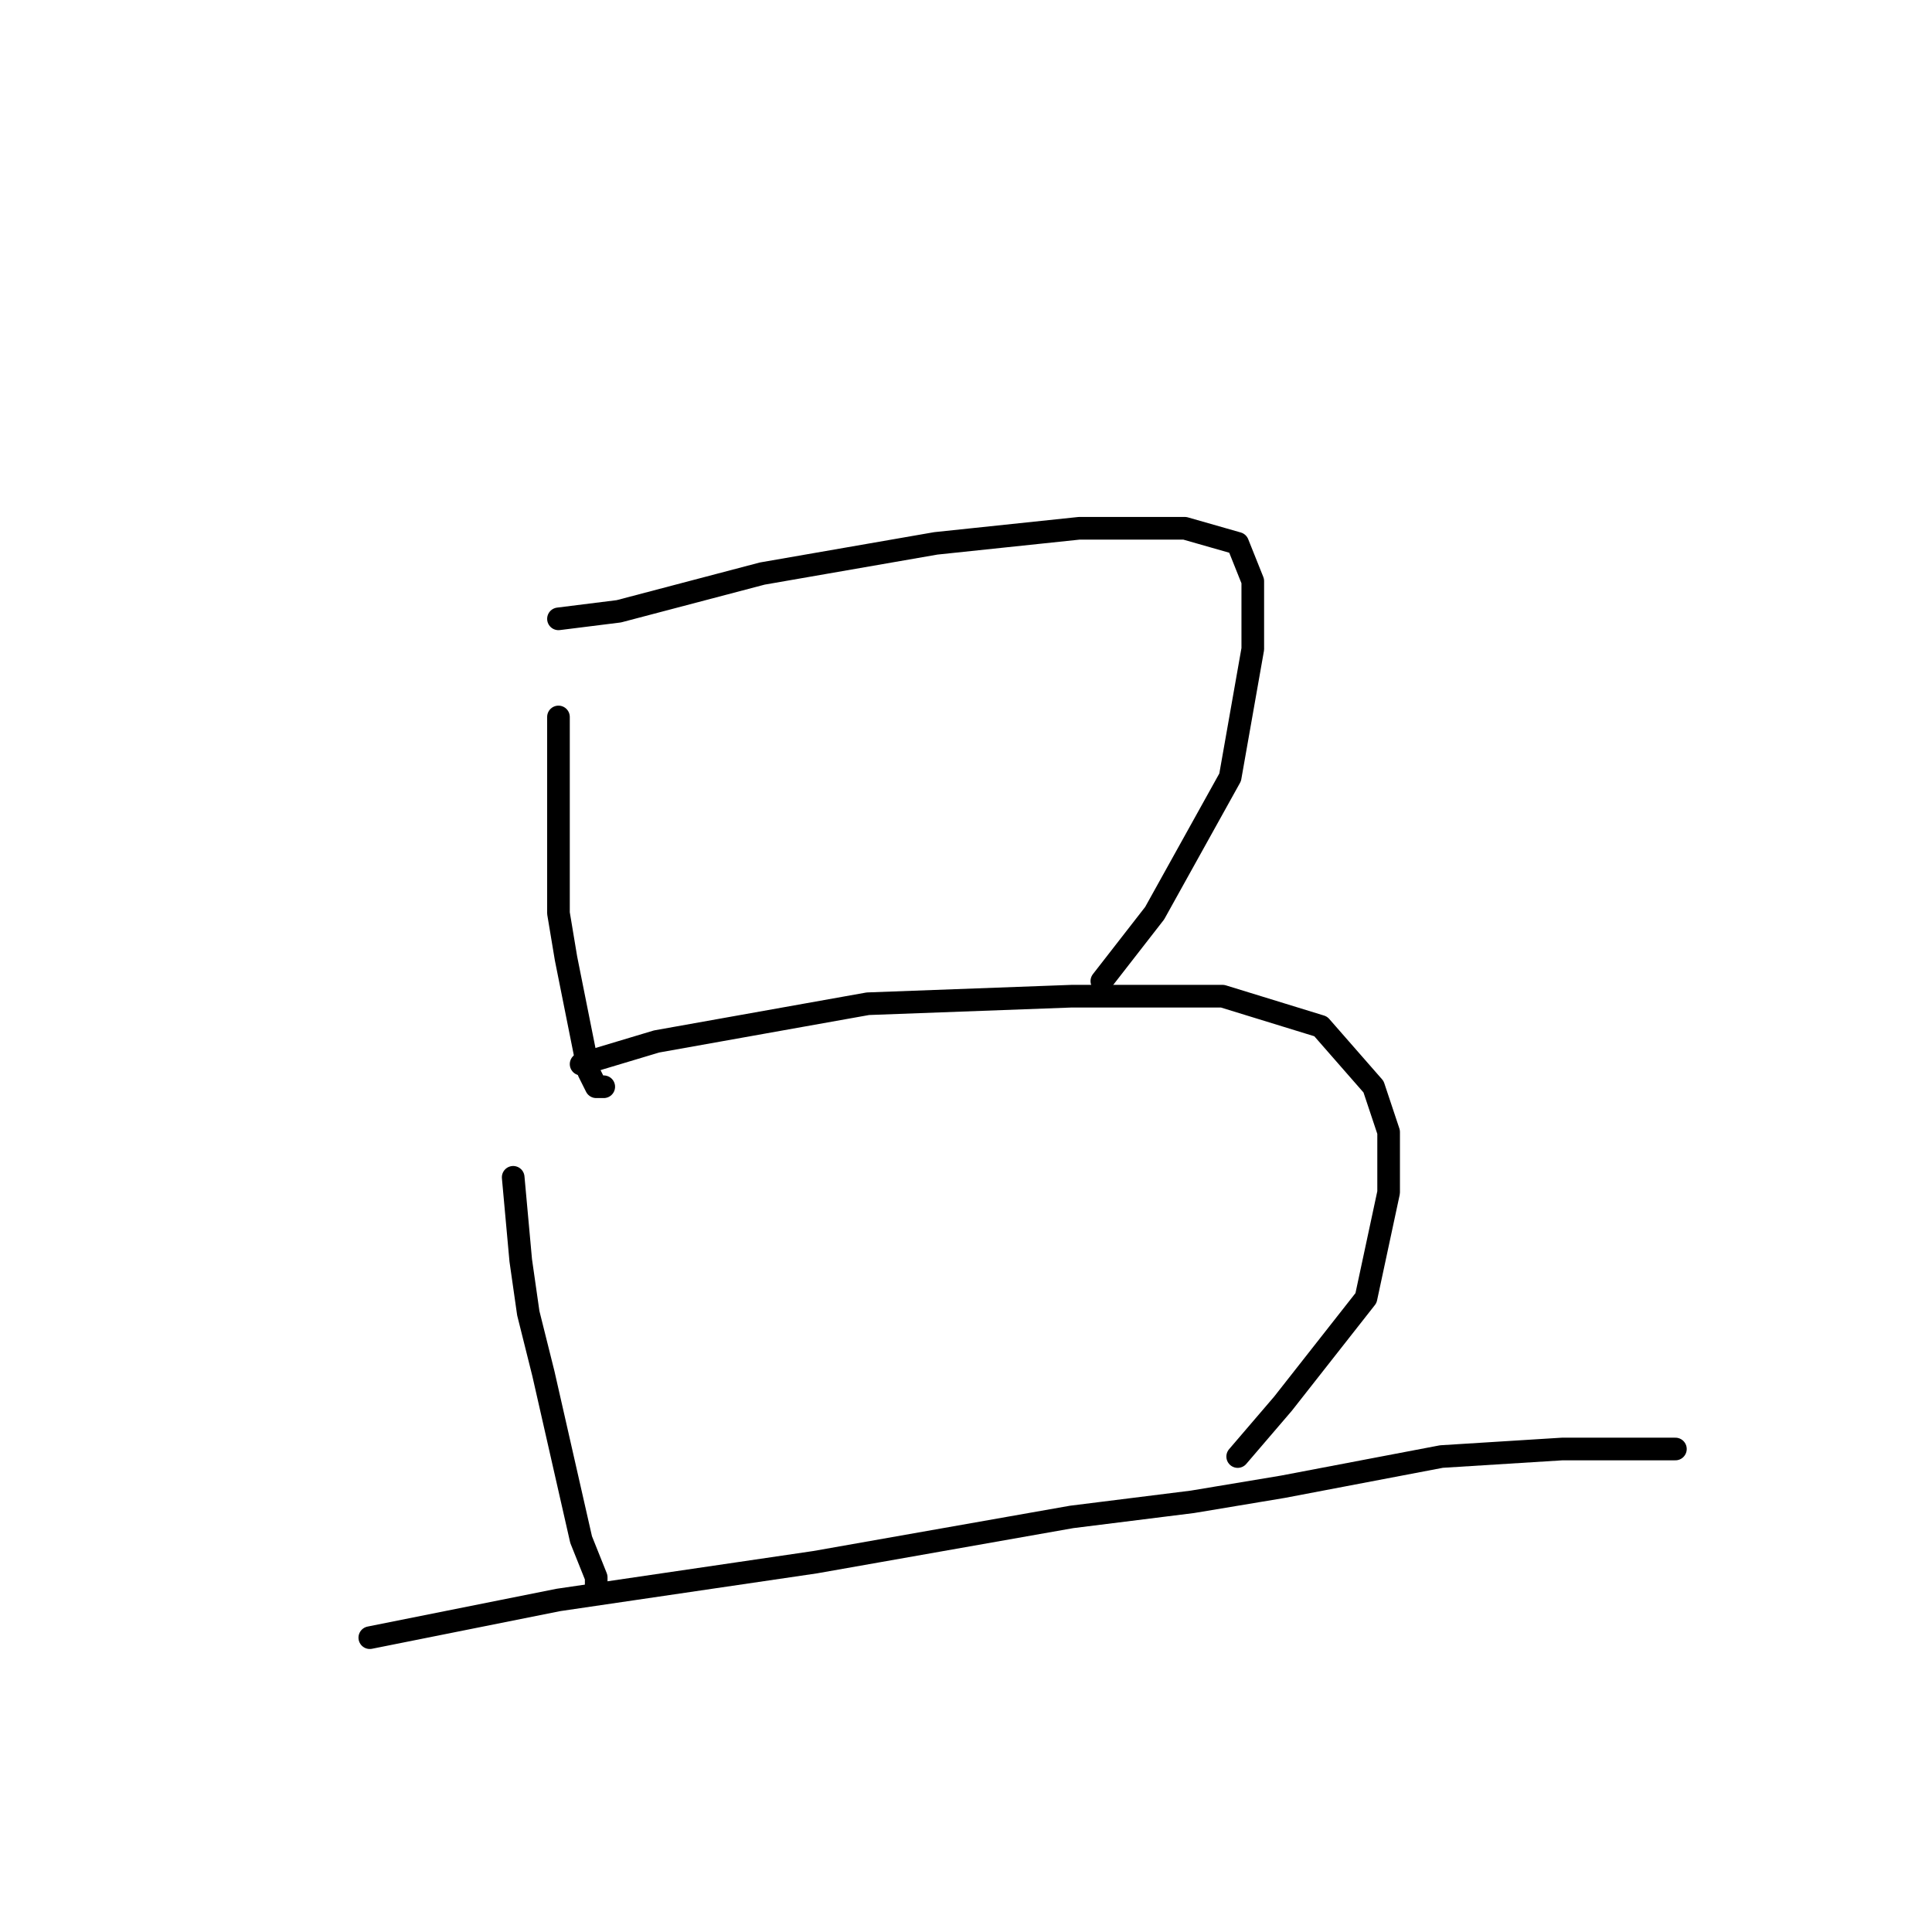 <?xml version="1.0" standalone="no"?>
    <svg width="256" height="256" xmlns="http://www.w3.org/2000/svg" version="1.1">
    <polyline stroke="black" stroke-width="3" stroke-linecap="round" fill="transparent" stroke-linejoin="round" points="74 95 74 108 74 121 75 127 78 142 79 144 80 144 80 144 " />
        <polyline stroke="black" stroke-width="3" stroke-linecap="round" fill="transparent" stroke-linejoin="round" points="74 82 82 81 101 76 124 72 143 70 157 70 164 72 166 77 166 86 163 103 153 121 146 130 146 130 " />
        <polyline stroke="black" stroke-width="3" stroke-linecap="round" fill="transparent" stroke-linejoin="round" points="68 156 69 167 70 174 72 182 77 204 79 209 79 211 79 211 " />
        <polyline stroke="black" stroke-width="3" stroke-linecap="round" fill="transparent" stroke-linejoin="round" points="77 141 87 138 115 133 142 132 162 132 175 136 182 144 184 150 184 158 181 172 170 186 164 193 164 193 " />
        <polyline stroke="black" stroke-width="3" stroke-linecap="round" fill="transparent" stroke-linejoin="round" points="49 217 74 212 108 207 142 201 158 199 170 197 191 193 207 192 217 192 221 192 222 192 222 192 " />
        </svg>